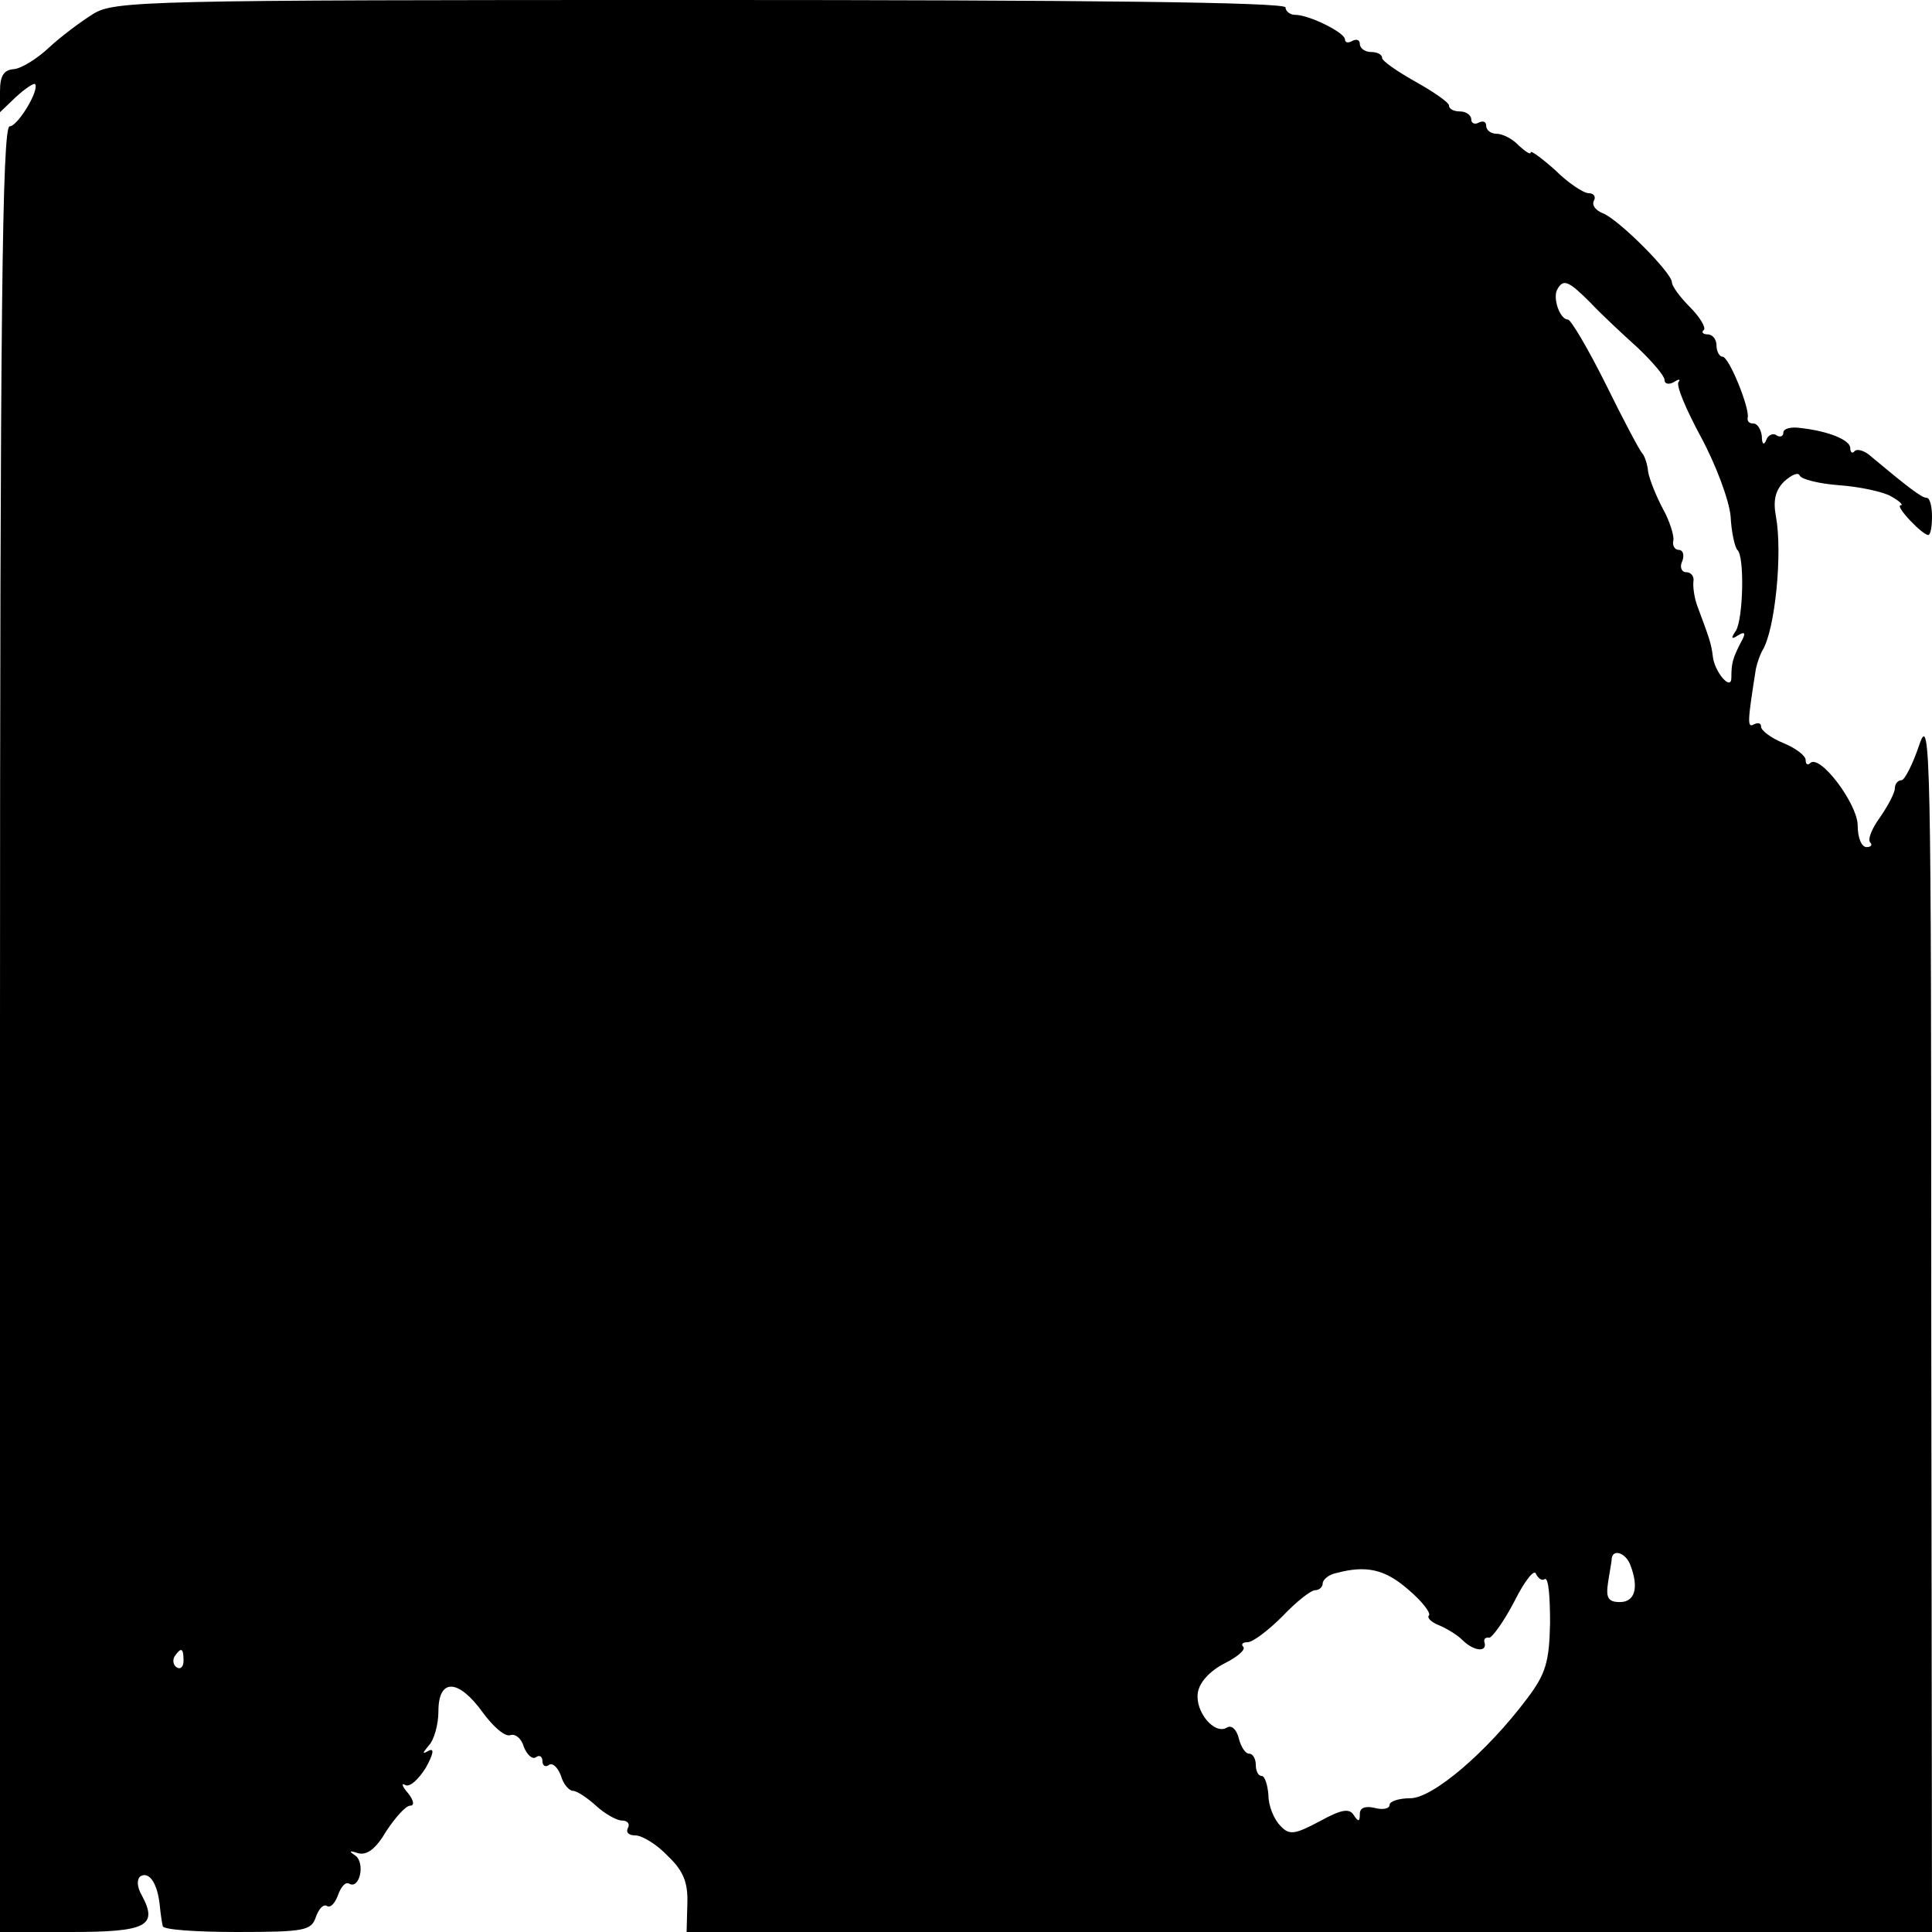 <?xml version="1.0" standalone="no"?>
<!DOCTYPE svg PUBLIC "-//W3C//DTD SVG 20010904//EN"
 "http://www.w3.org/TR/2001/REC-SVG-20010904/DTD/svg10.dtd">
<svg version="1.0" xmlns="http://www.w3.org/2000/svg"
 width="260pt" height="260pt" viewBox="0 0 260 260"
 preserveAspectRatio="xMidYMid meet">
<g transform="translate(0,260) scale(0.1,-0.1)"
fill="#000000" stroke="none">
<path d="M125 2581 c-16 -10 -43 -30 -59 -45 -16 -15 -37 -28 -47 -29 -14 -1
-19 -9 -19 -30 l0 -28 22 21 c12 11 23 18 25 17 7 -7 -23 -57 -34 -57 -10 0
-13 -250 -13 -1215 l0 -1215 95 0 c102 0 118 8 96 49 -7 12 -7 22 -2 26 12 7
23 -10 26 -39 1 -11 3 -24 4 -28 0 -5 46 -8 100 -8 91 0 100 2 106 20 4 11 10
18 15 15 5 -3 11 4 15 15 4 11 10 18 15 15 14 -8 22 28 8 38 -9 6 -8 7 4 3 12
-3 24 6 38 30 12 18 26 34 32 34 6 0 5 7 -3 17 -8 9 -9 14 -4 11 6 -4 18 7 28
23 10 18 12 27 4 23 -9 -5 -9 -4 0 7 7 7 13 28 13 46 0 45 27 44 60 -2 14 -19
30 -33 37 -30 7 2 15 -5 18 -16 4 -10 11 -17 16 -14 5 4 9 1 9 -5 0 -6 4 -9 9
-5 5 3 12 -4 16 -15 3 -11 11 -20 16 -20 5 0 19 -9 31 -20 12 -11 28 -20 35
-20 8 0 11 -5 8 -10 -3 -6 1 -10 10 -10 9 0 29 -12 44 -28 21 -20 27 -36 26
-64 l-1 -38 838 0 838 0 -1 823 c0 764 -1 819 -16 775 -9 -27 -20 -48 -24 -48
-5 0 -9 -5 -9 -11 0 -6 -9 -23 -20 -39 -11 -15 -17 -30 -13 -34 3 -3 1 -6 -5
-6 -7 0 -12 13 -12 29 0 29 -51 97 -64 84 -3 -3 -6 -2 -6 4 0 6 -13 16 -30 23
-17 7 -30 17 -30 22 0 5 -4 6 -10 3 -9 -5 -8 5 3 75 2 9 6 20 9 25 17 28 27
131 18 180 -4 21 -1 35 11 47 10 9 19 13 21 8 2 -5 26 -11 53 -13 28 -2 60 -9
70 -15 11 -6 17 -12 13 -12 -9 0 29 -40 37 -40 3 0 5 11 5 25 0 14 -3 25 -7
25 -7 0 -25 14 -79 59 -7 5 -15 7 -18 4 -3 -4 -6 -2 -6 4 0 11 -30 23 -67 27
-13 2 -23 -1 -23 -6 0 -5 -4 -7 -9 -4 -5 4 -12 0 -14 -6 -3 -8 -6 -6 -6 5 -1
9 -6 17 -11 17 -6 0 -9 3 -8 8 3 12 -25 82 -34 82 -4 0 -8 7 -8 15 0 8 -5 15
-12 15 -6 0 -9 3 -5 6 3 3 -5 17 -19 31 -13 13 -24 28 -24 33 0 13 -72 85 -93
93 -10 4 -15 11 -12 17 3 5 0 10 -7 10 -7 0 -28 14 -45 31 -18 16 -33 27 -33
24 0 -4 -7 1 -16 9 -8 9 -22 16 -30 16 -8 0 -14 5 -14 11 0 5 -4 7 -10 4 -5
-3 -10 -1 -10 4 0 6 -7 11 -15 11 -8 0 -15 3 -15 8 0 4 -20 18 -45 32 -25 14
-45 28 -45 32 0 5 -7 8 -15 8 -8 0 -15 5 -15 11 0 5 -4 7 -10 4 -5 -3 -10 -3
-10 2 0 9 -48 33 -67 33 -7 0 -13 5 -13 10 0 7 -269 10 -787 10 -751 0 -789
-1 -818 -19z m2015 -388 c15 -16 44 -43 64 -61 20 -19 36 -38 36 -43 0 -6 6
-7 13 -3 6 4 9 4 6 0 -4 -4 10 -37 30 -74 20 -37 38 -85 40 -107 1 -22 6 -42
9 -45 10 -8 8 -93 -2 -109 -7 -10 -6 -12 3 -6 10 6 11 3 3 -11 -10 -20 -12
-26 -12 -46 0 -19 -23 8 -25 29 -2 17 -5 25 -21 68 -4 11 -6 26 -5 33 1 6 -3
12 -10 12 -6 0 -9 7 -5 15 3 8 1 15 -5 15 -5 0 -9 6 -7 13 1 6 -5 26 -14 42
-9 17 -18 39 -20 50 -1 11 -5 22 -8 25 -3 3 -25 44 -49 93 -24 48 -47 87 -51
87 -11 0 -21 30 -14 41 8 14 15 11 44 -18z m54 -1699 c12 -31 6 -50 -14 -50
-16 0 -19 6 -16 26 2 14 5 28 5 33 2 13 19 7 25 -9z m-299 -33 c19 -16 31 -32
28 -35 -3 -3 3 -9 13 -13 10 -4 25 -13 32 -20 15 -15 33 -17 30 -4 -2 5 1 8 6
7 4 0 20 22 34 49 14 28 27 44 29 37 3 -6 8 -10 12 -7 5 2 7 -24 7 -59 -1 -53
-6 -69 -31 -102 -54 -72 -127 -134 -157 -134 -15 0 -28 -4 -28 -9 0 -5 -9 -7
-20 -4 -13 3 -20 0 -20 -8 0 -11 -2 -11 -8 -2 -6 10 -17 8 -46 -8 -34 -18 -41
-19 -53 -6 -8 8 -16 26 -16 41 -1 14 -5 26 -9 26 -5 0 -8 7 -8 15 0 8 -4 15
-9 15 -5 0 -11 9 -14 21 -3 12 -10 18 -16 14 -17 -10 -43 22 -39 47 2 14 16
29 35 39 18 9 30 19 26 23 -3 3 -1 6 6 6 7 0 28 16 47 35 18 19 38 35 44 35 5
0 10 4 10 9 0 5 8 12 18 14 41 11 66 5 97 -22z m-1648 -96 c0 -8 -4 -12 -9 -9
-5 3 -6 10 -3 15 9 13 12 11 12 -6z"/>
</g>
</svg>
